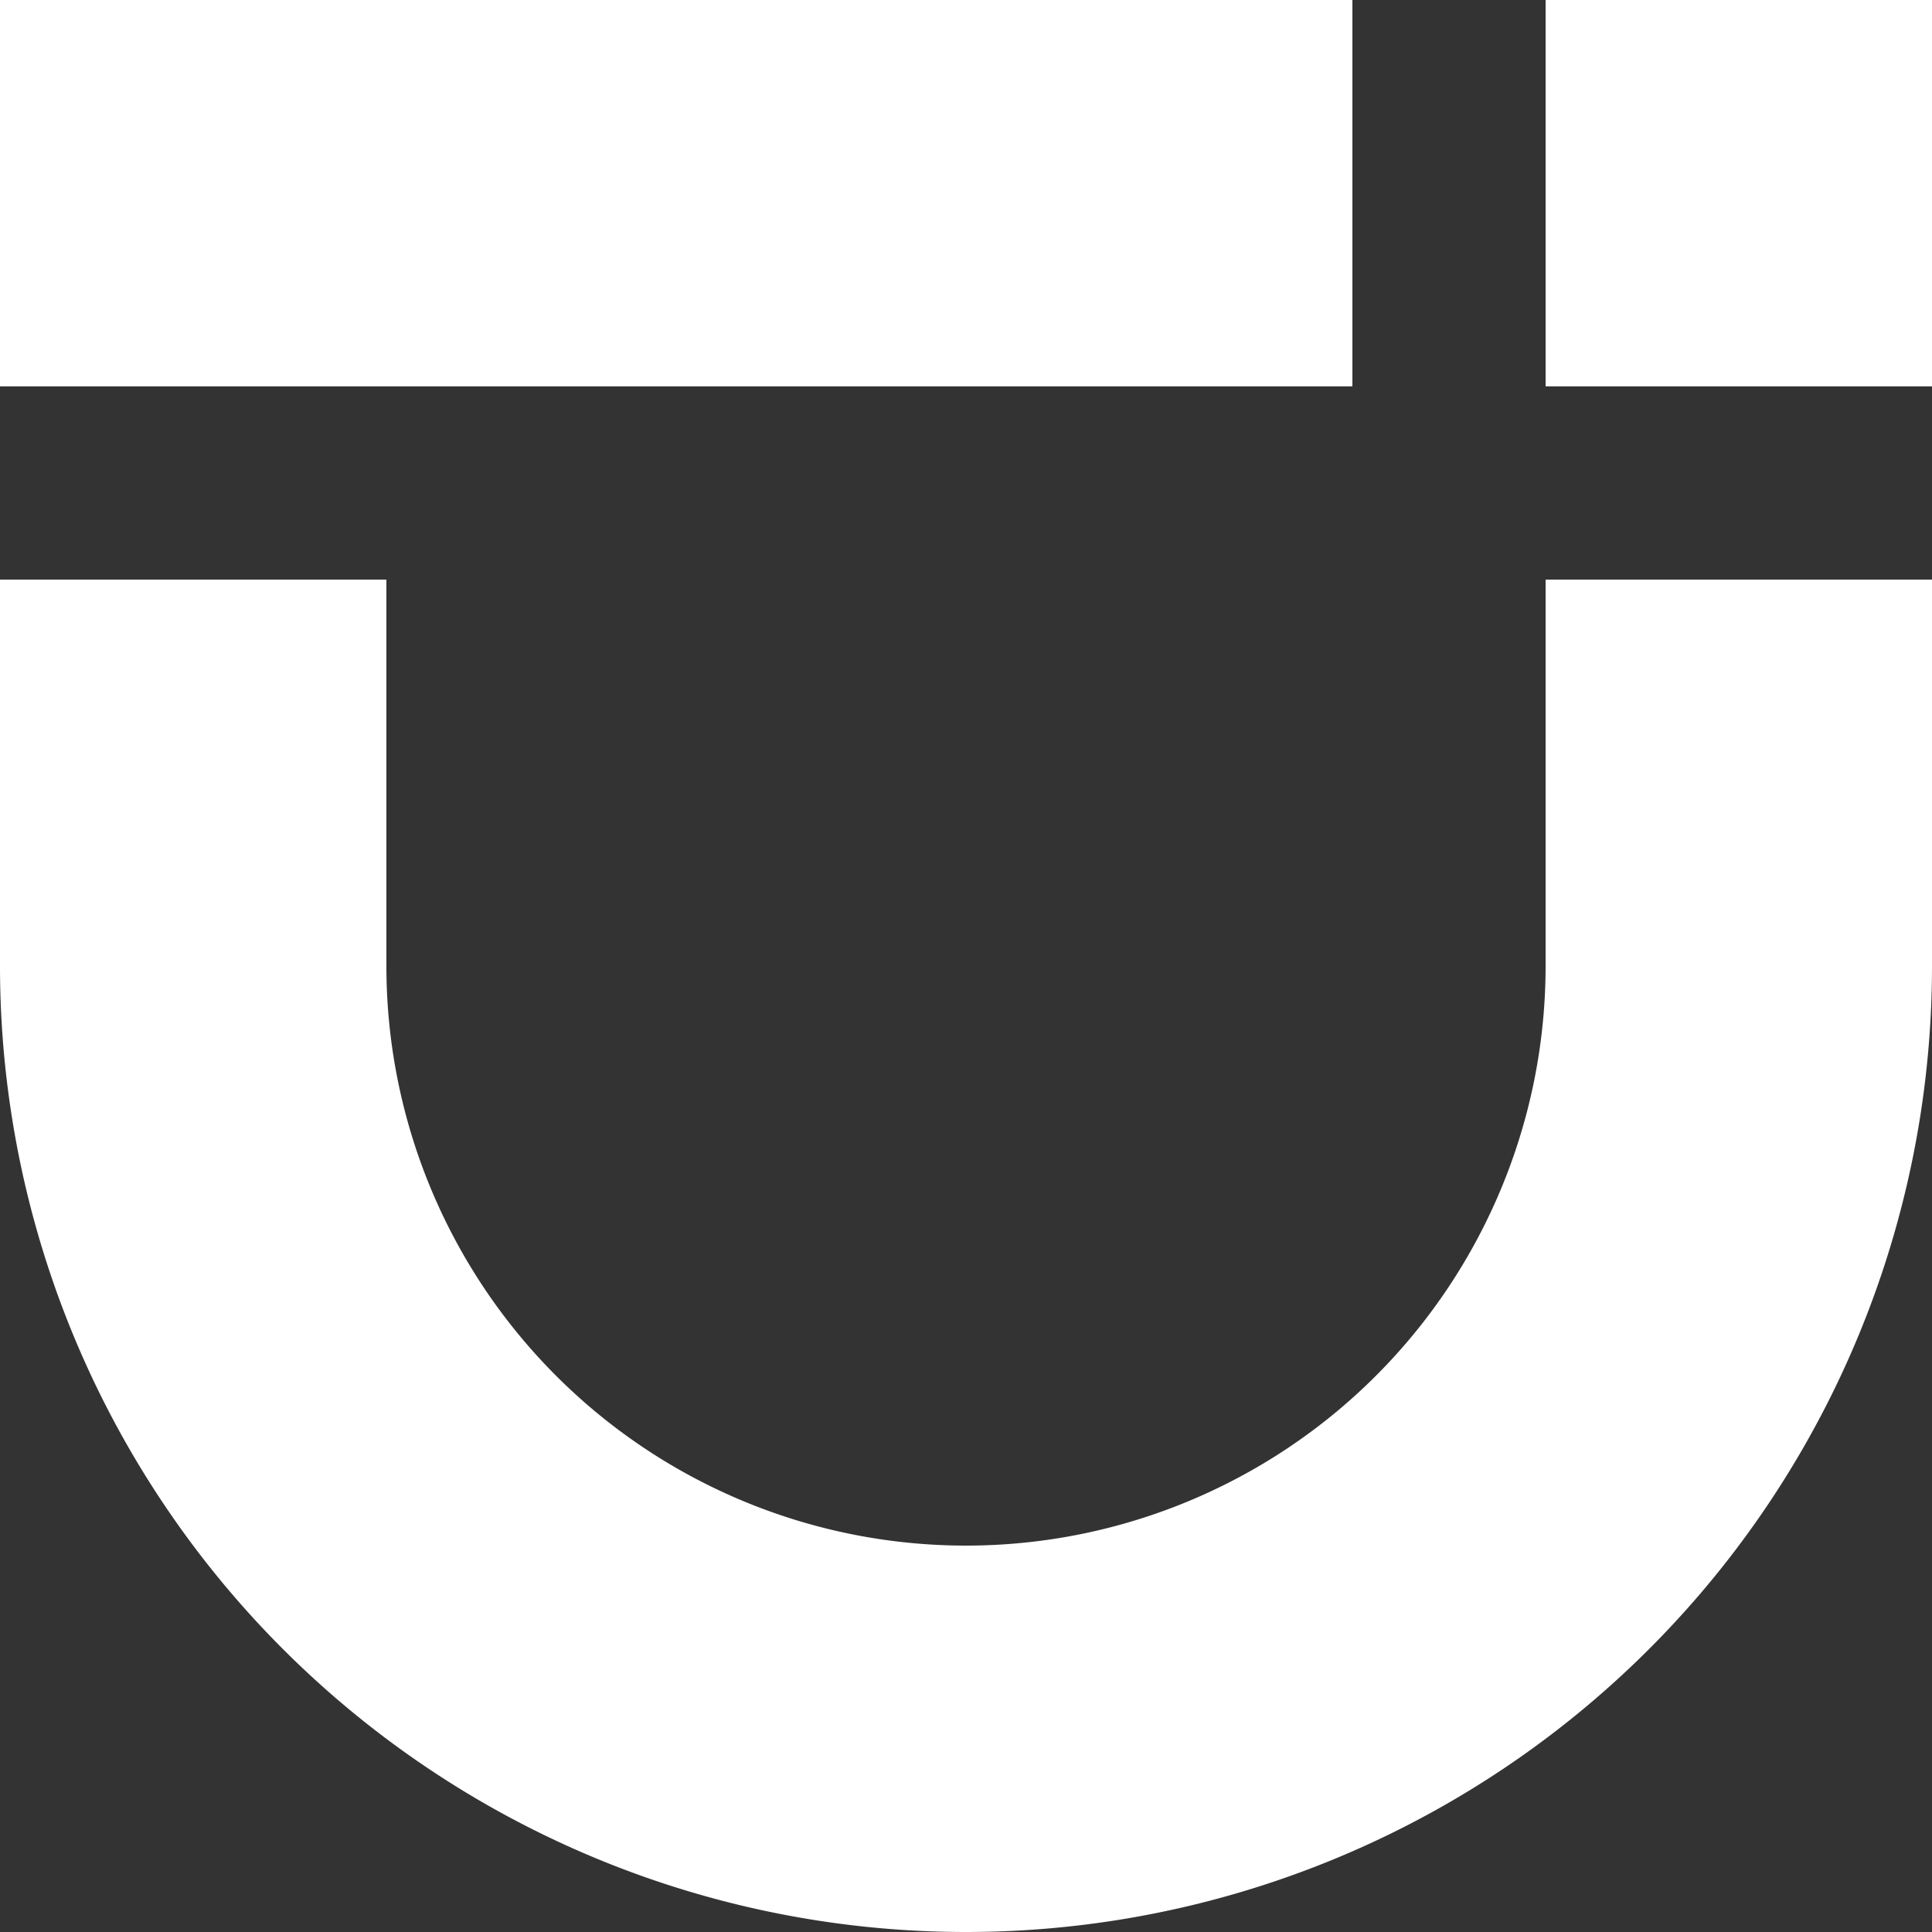 <svg xmlns="http://www.w3.org/2000/svg" viewBox="0 0 40 40"><rect x="0" y="0" width="40" height="40" fill="#333333" stroke="none"/><defs><style>.cls-1{fill:#fff;}</style></defs><title>logo-small</title><g id="图层_2" data-name="图层 2"><g id="图层_1-2" data-name="图层 1"><rect class="cls-1" width="28" height="8"/><path class="cls-1" d="M32,20A12,12,0,0,1,8,20V12H0v8H0a20,20,0,0,0,40,0h0V12H32Z"/><rect class="cls-1" x="32" width="8" height="8"/></g></g></svg>